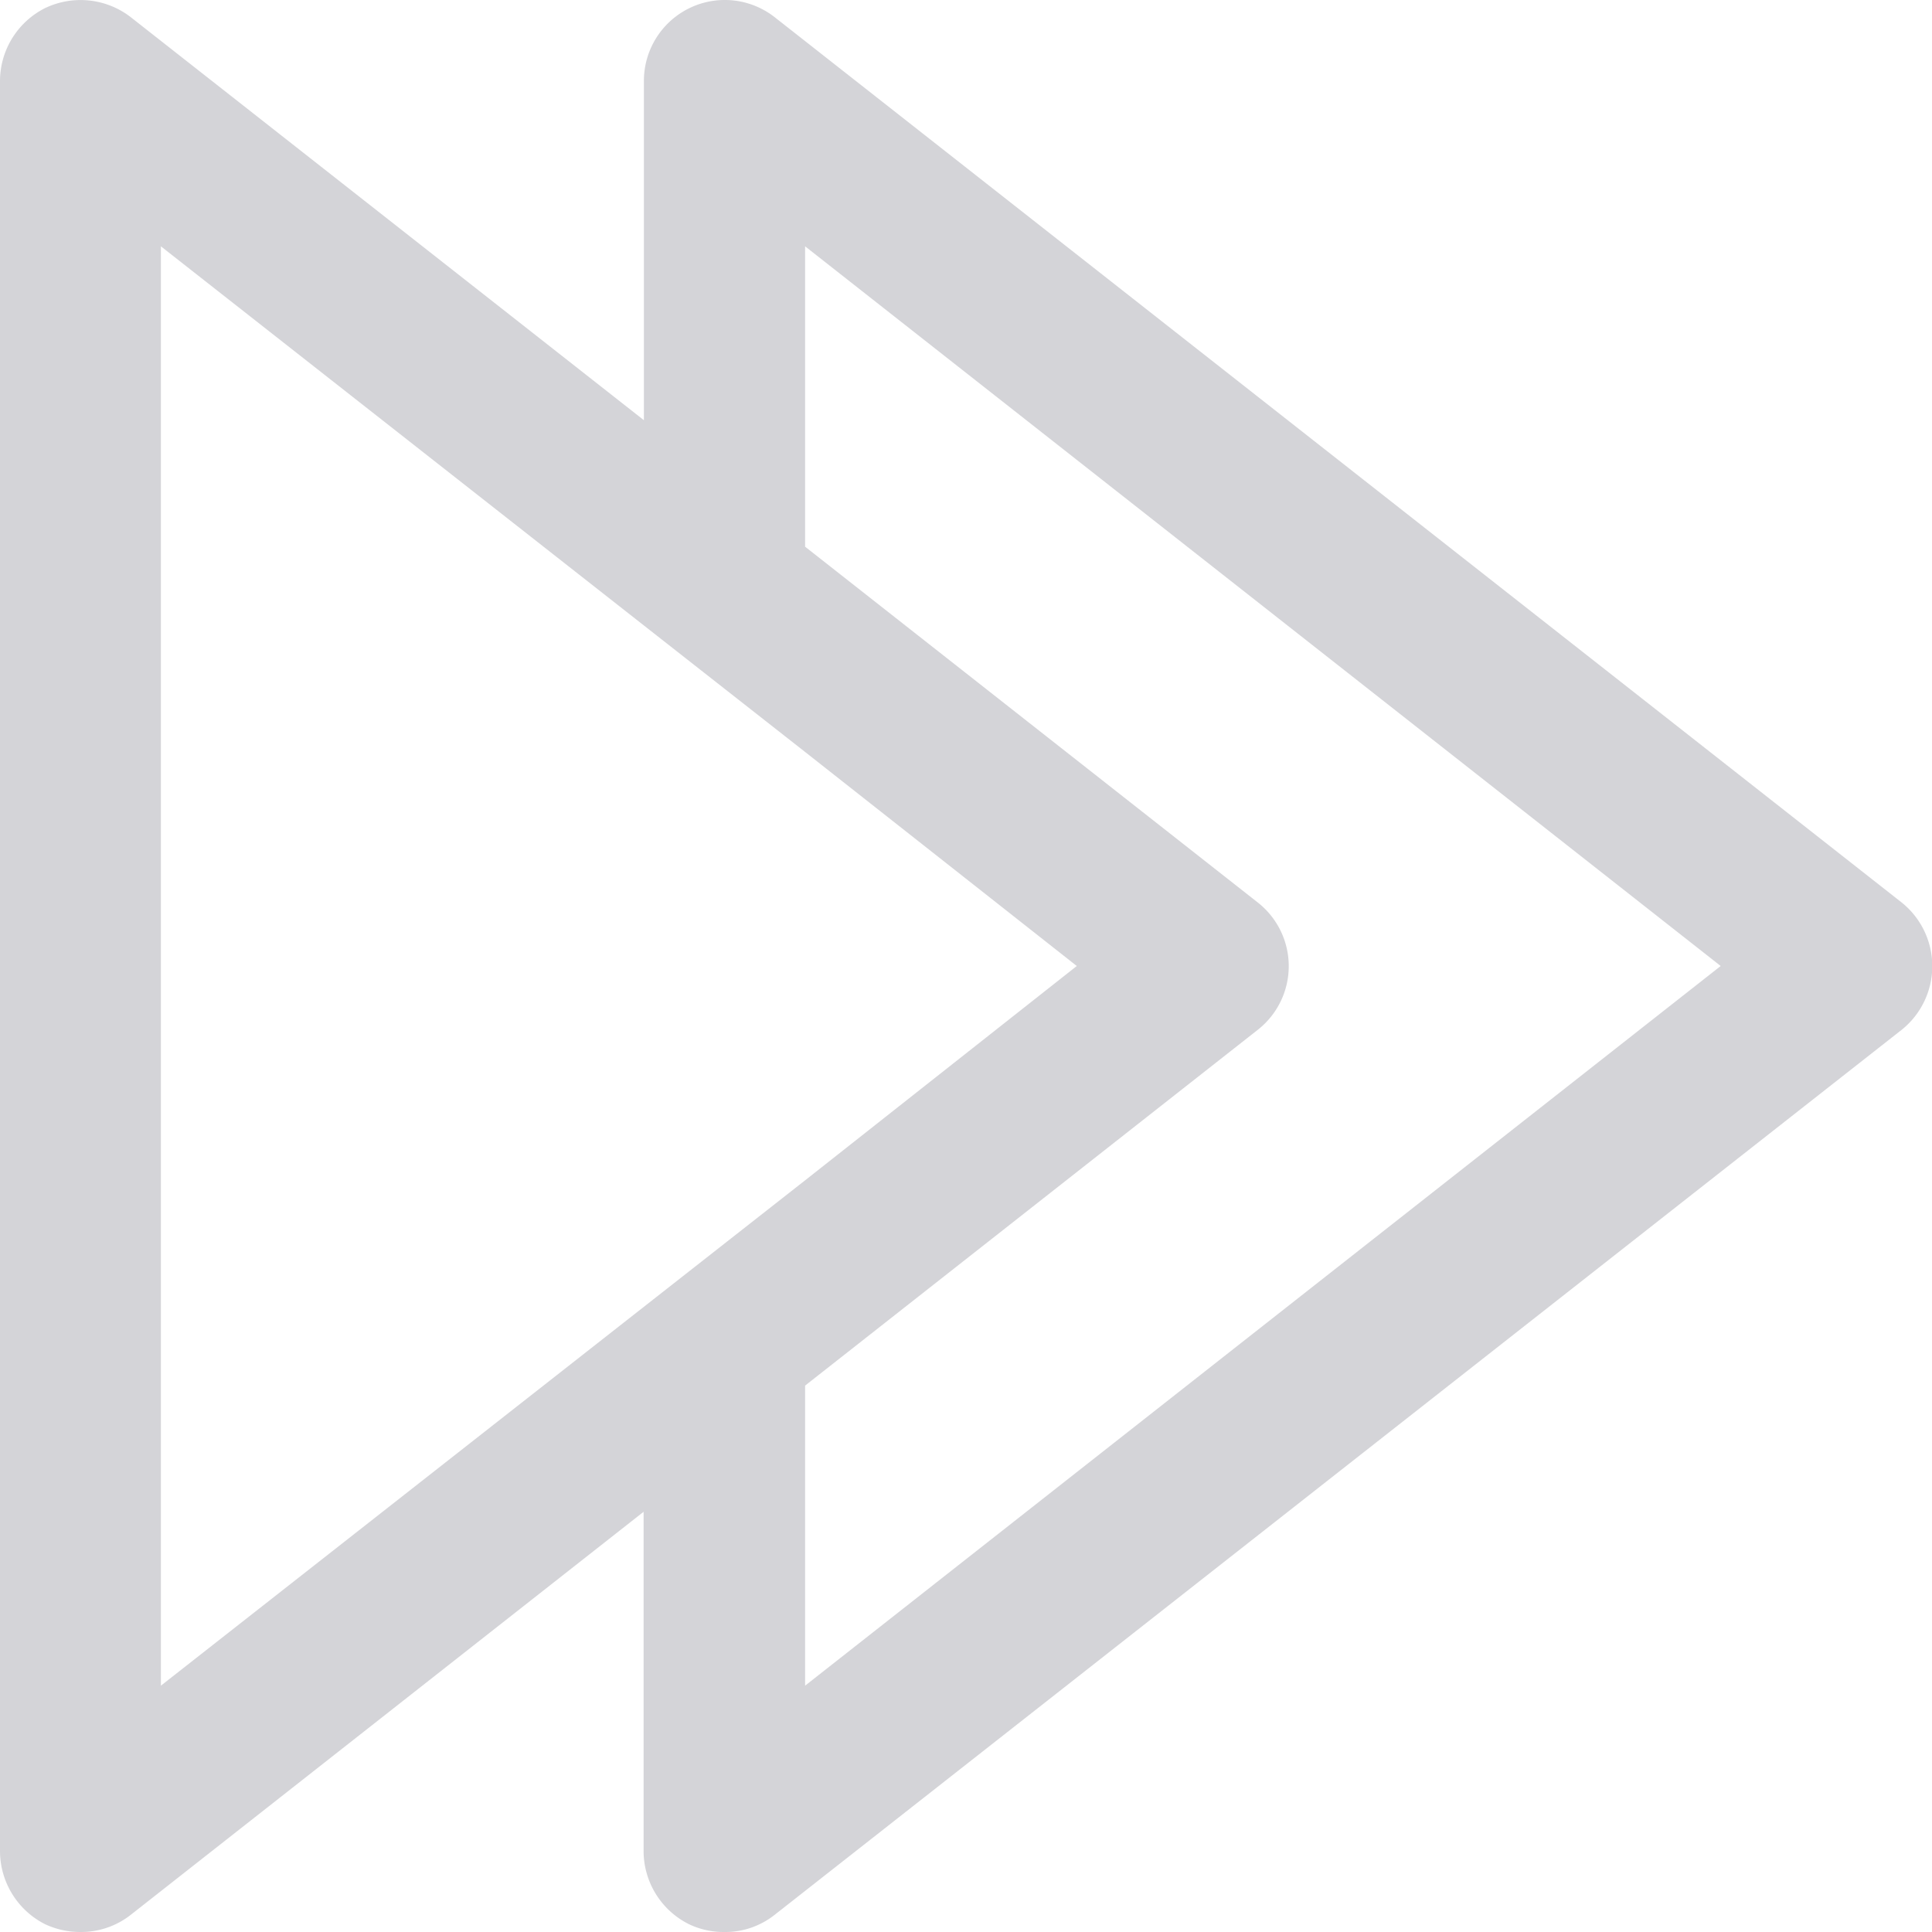 <svg xmlns="http://www.w3.org/2000/svg" viewBox="0 0 64 64">
    <defs>
        <style>.cls-1{fill:#d4d4d8;}</style>
    </defs>
    <g id="Layer_2" data-name="Layer 2">
        <g id="Layer_1-2" data-name="Layer 1">
            <path class="cls-1" d="M63,29.9,25.65.56a2.68,2.68,0,0,0-4.32,2.11V13.92L4.32.56A2.72,2.72,0,0,0,1.49.27,2.71,2.71,0,0,0,0,2.67V61.34a2.72,2.72,0,0,0,1.49,2.4A2.74,2.74,0,0,0,2.67,64a2.66,2.66,0,0,0,1.65-.56l17-13.36V61.34a2.71,2.71,0,0,0,1.5,2.4A2.66,2.66,0,0,0,24,64a2.63,2.63,0,0,0,1.65-.56L63,34.11a2.7,2.7,0,0,0,0-4.21ZM5.33,55.84V8.16l16,12.56,5.34,4.19,9,7.09-9,7.1Zm21.34,0V45.9l15-11.79a2.68,2.68,0,0,0,0-4.21l-15-11.79V8.16L57,32Z"/>
        </g>
    </g>
</svg>